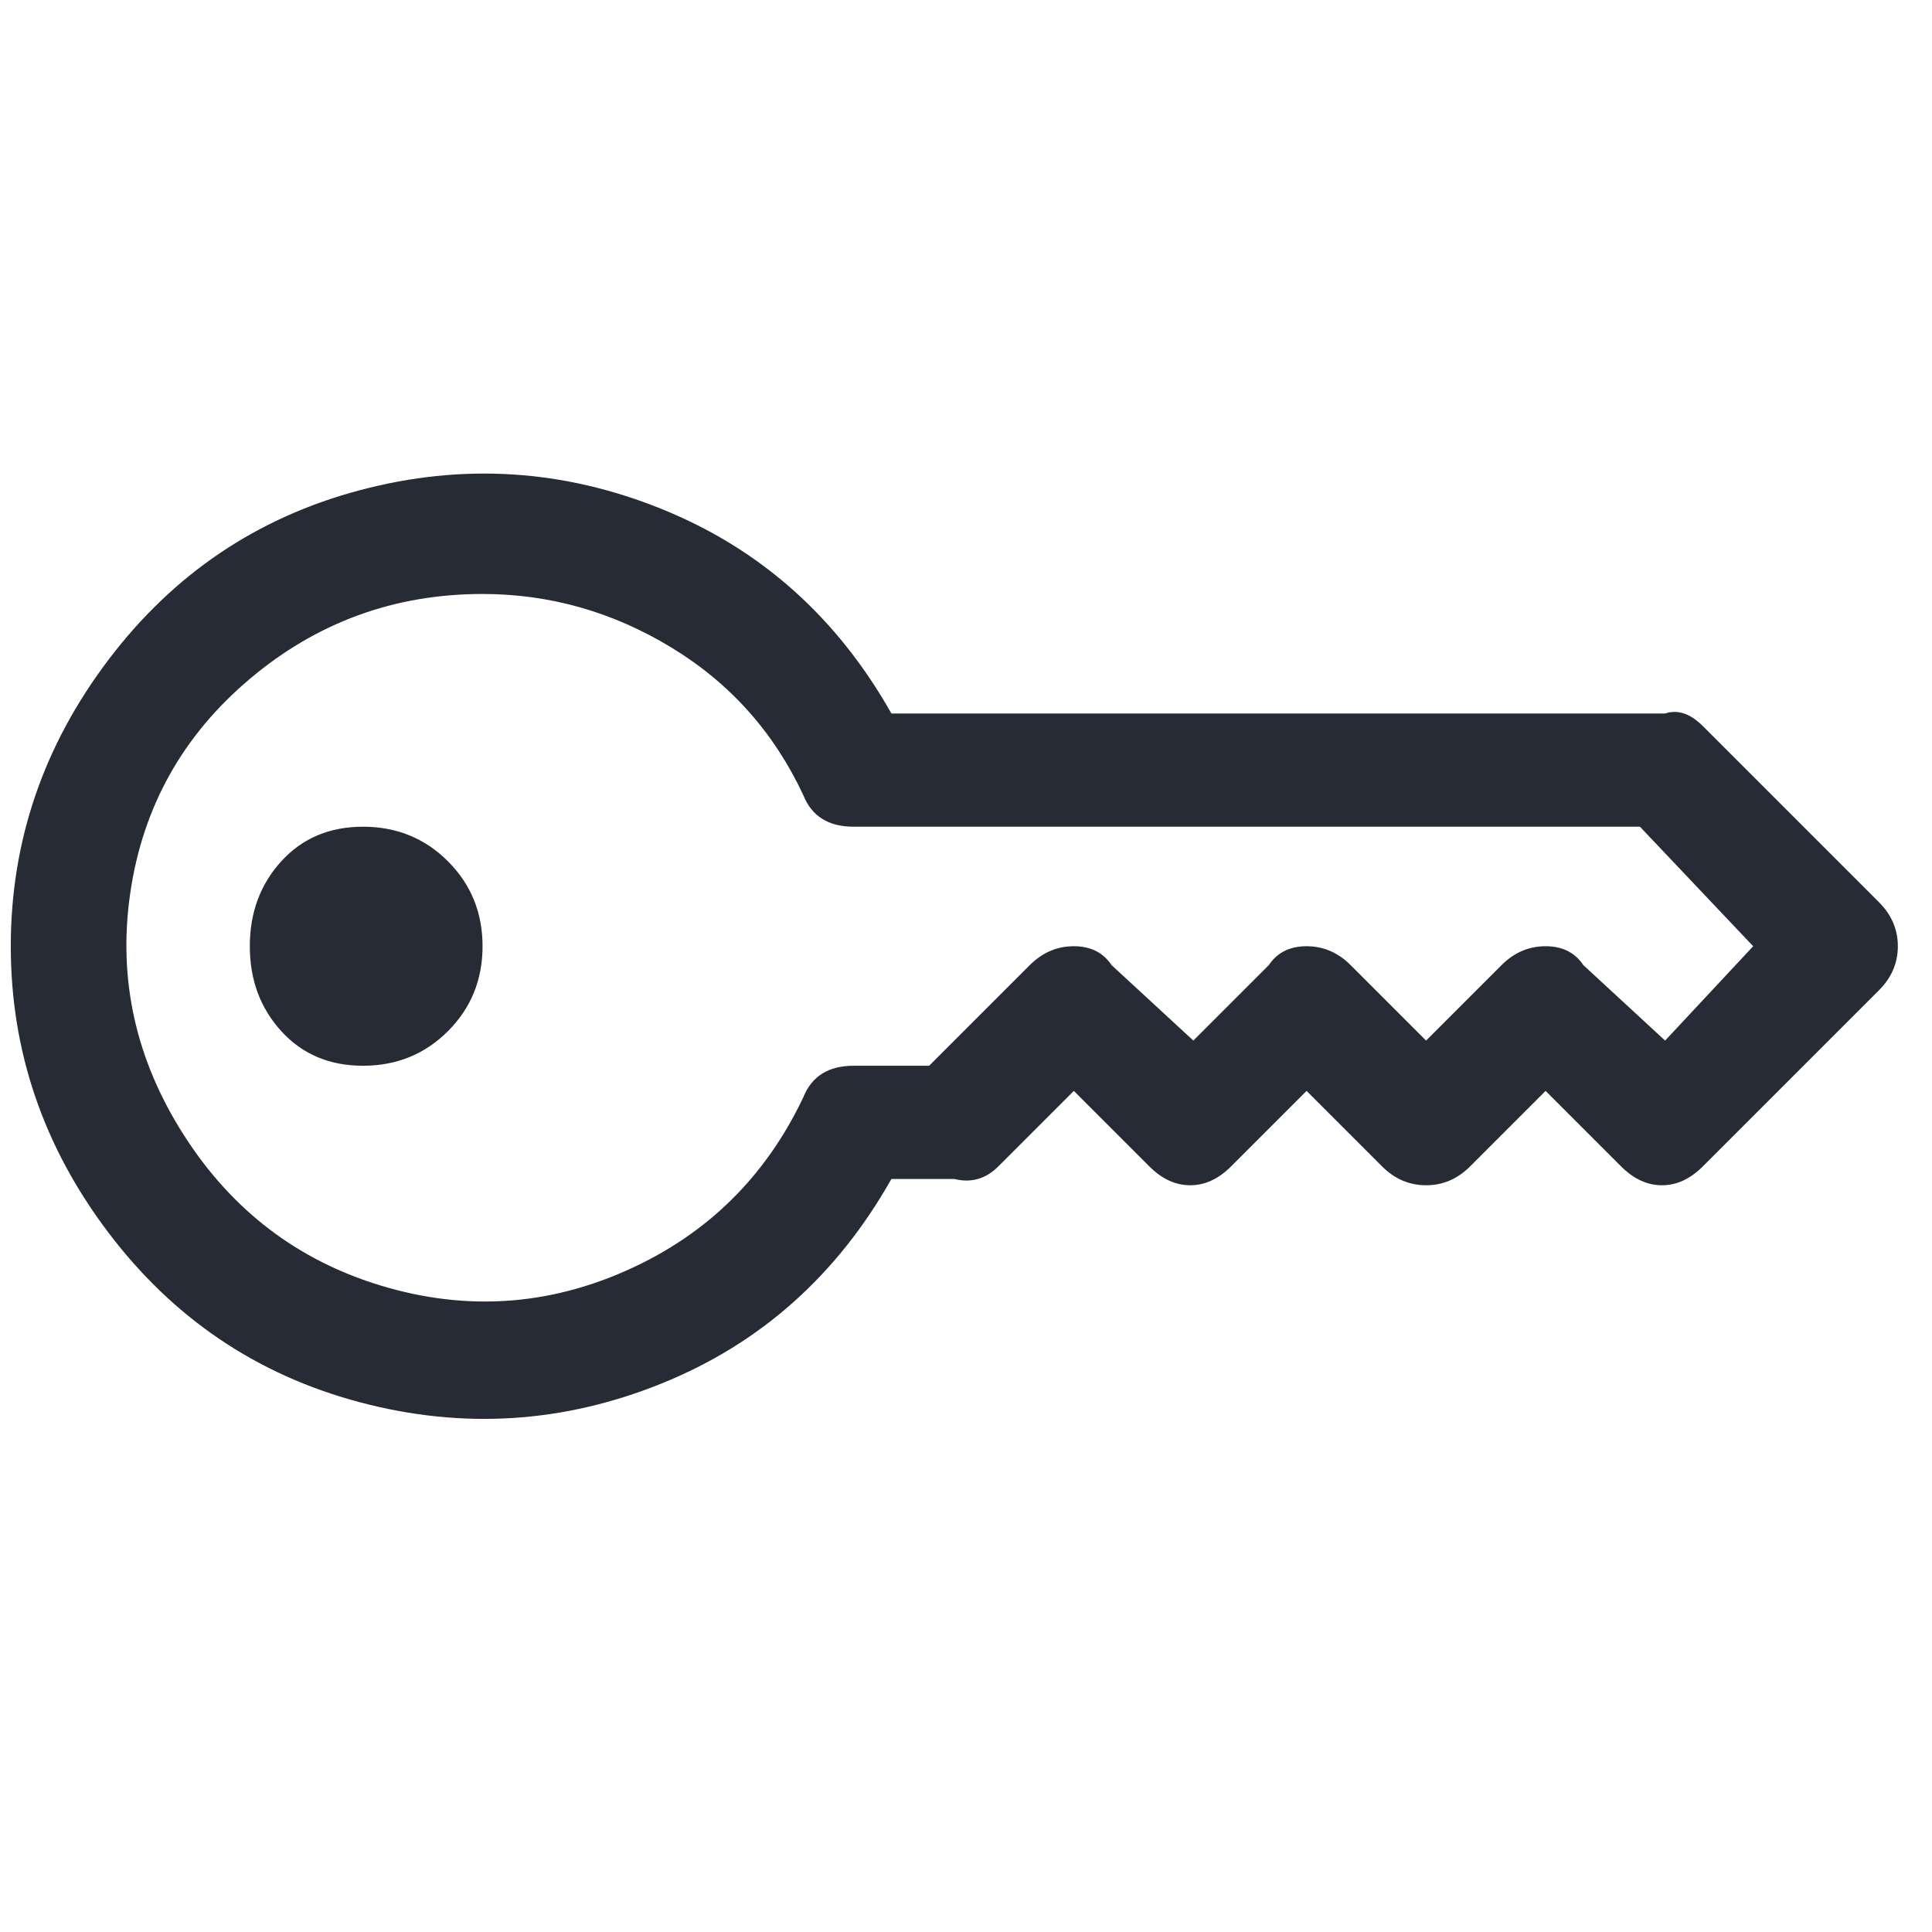 <svg width="43" height="43" viewBox="0 0 43 43" fill="none" xmlns="http://www.w3.org/2000/svg">
<g clip-path="url(#clip0_1_4199)">
<path d="M0.24 21.06C0.24 18.727 0.963 16.603 2.41 14.69C3.857 12.777 5.723 11.517 8.01 10.91C10.297 10.303 12.537 10.443 14.73 11.33C16.923 12.217 18.627 13.733 19.84 15.88H37.06C37.34 15.787 37.62 15.88 37.9 16.16L41.82 20.08C42.1 20.36 42.24 20.687 42.24 21.06C42.24 21.433 42.1 21.76 41.82 22.04L37.9 25.96C37.62 26.24 37.317 26.38 36.99 26.38C36.663 26.38 36.36 26.24 36.08 25.96L34.4 24.28L32.72 25.96C32.44 26.24 32.113 26.38 31.74 26.38C31.367 26.38 31.04 26.24 30.76 25.96L29.08 24.28L27.4 25.96C27.12 26.24 26.817 26.38 26.49 26.38C26.163 26.38 25.86 26.24 25.58 25.96L23.9 24.28L22.22 25.96C21.94 26.24 21.613 26.333 21.24 26.24H19.84C18.627 28.387 16.923 29.903 14.73 30.79C12.537 31.677 10.297 31.817 8.01 31.21C5.723 30.603 3.857 29.343 2.41 27.43C0.963 25.517 0.24 23.393 0.24 21.06ZM10.74 13.22C8.78 13.22 7.053 13.85 5.56 15.11C4.067 16.37 3.18 17.957 2.9 19.87C2.62 21.783 3.017 23.58 4.09 25.26C5.163 26.94 6.633 28.06 8.5 28.62C10.367 29.18 12.187 29.063 13.96 28.27C15.733 27.477 17.04 26.193 17.88 24.42C18.067 23.953 18.44 23.72 19 23.72H20.68L22.92 21.48C23.2 21.2 23.527 21.06 23.9 21.06C24.273 21.06 24.553 21.2 24.74 21.48L26.56 23.16L28.24 21.48C28.427 21.2 28.707 21.06 29.08 21.06C29.453 21.06 29.78 21.2 30.06 21.48L31.74 23.16L33.42 21.48C33.7 21.2 34.027 21.06 34.4 21.06C34.773 21.06 35.053 21.2 35.24 21.48L37.06 23.16L39.02 21.06L36.5 18.4H19C18.44 18.4 18.067 18.167 17.88 17.7C17.227 16.3 16.247 15.203 14.94 14.41C13.633 13.617 12.233 13.22 10.74 13.22ZM10.74 21.06C10.74 21.807 10.483 22.437 9.97 22.95C9.457 23.463 8.827 23.72 8.08 23.72C7.333 23.72 6.727 23.463 6.26 22.95C5.793 22.437 5.56 21.807 5.56 21.06C5.56 20.313 5.793 19.683 6.26 19.17C6.727 18.657 7.333 18.4 8.08 18.4C8.827 18.4 9.457 18.657 9.97 19.17C10.483 19.683 10.74 20.313 10.74 21.06Z" fill="#262B35"/>
</g>
<defs>
<clipPath id="clip0_1_4199">
<rect width="42.02" height="42" fill="white" transform="matrix(1 0 0 -1 0.23 42.06)"/>
</clipPath>
</defs>
</svg>
